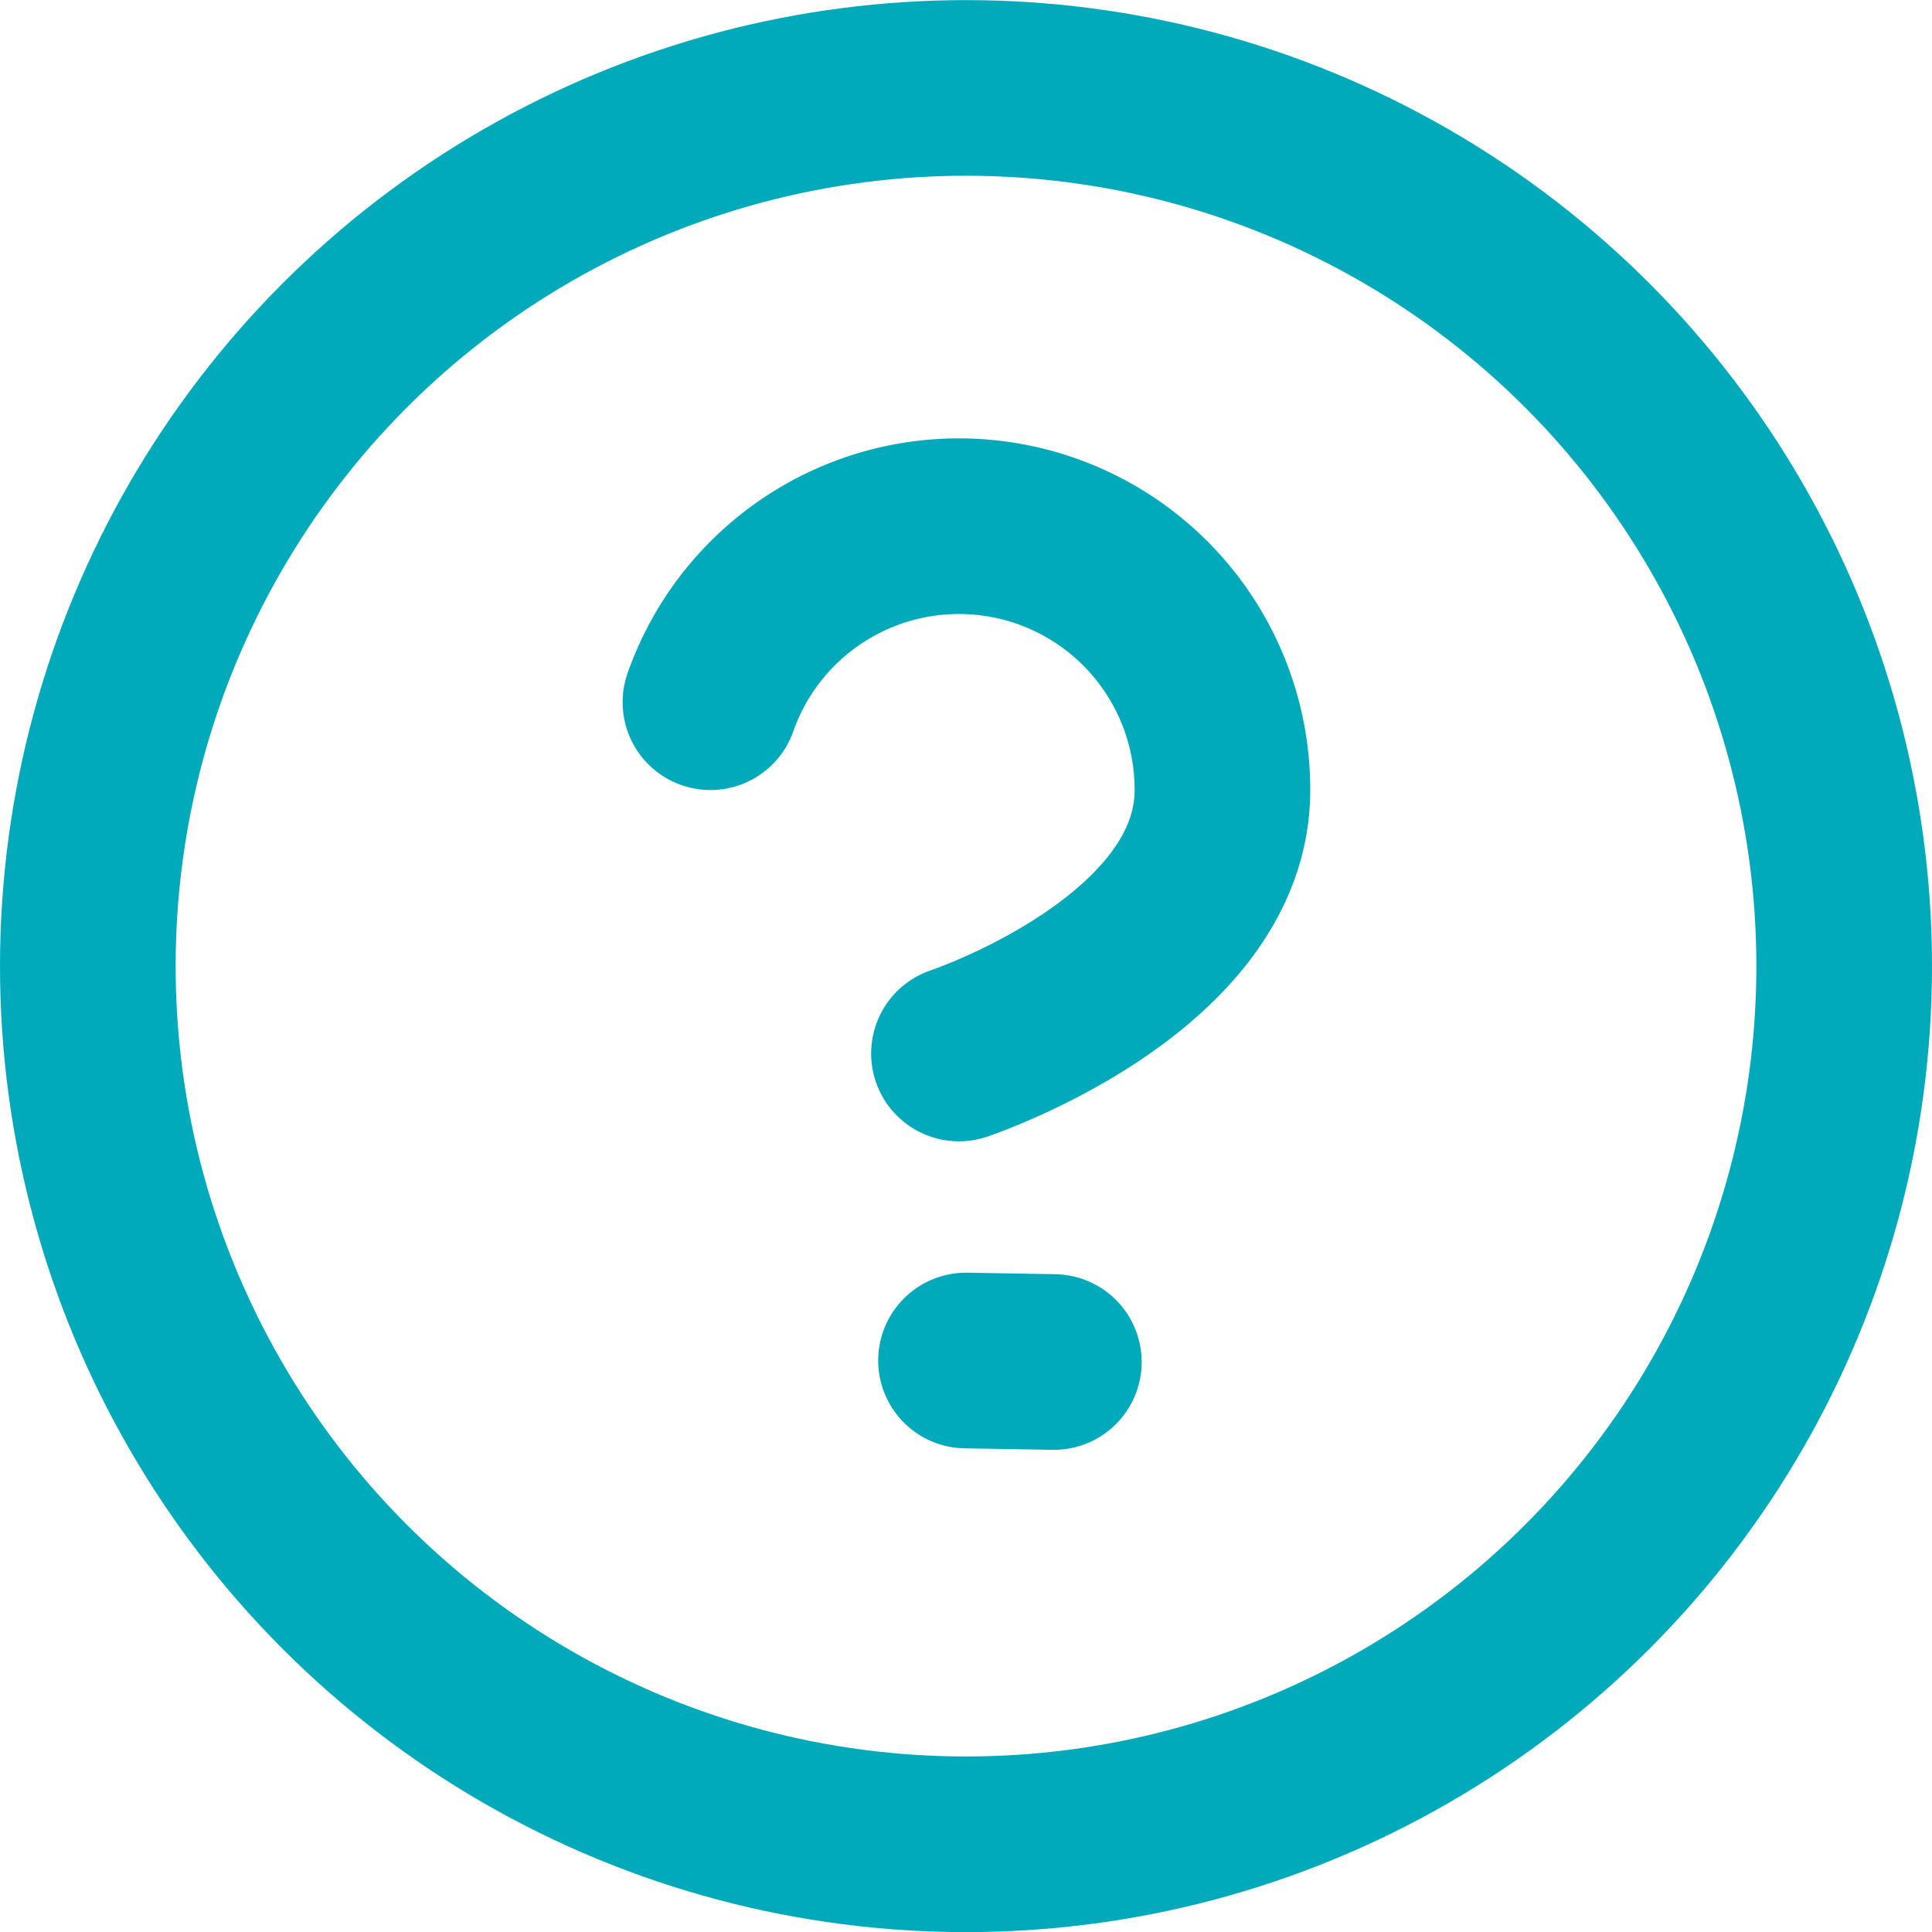 <svg xmlns="http://www.w3.org/2000/svg" width="17.6" height="17.602" viewBox="0 0 17.6 17.602">
  <g id="help-circle" transform="translate(0.8 0.801)">
    <circle id="Oval" cx="8" cy="8" r="8" fill="none" stroke="#00aaba" stroke-linecap="round" stroke-linejoin="round" stroke-miterlimit="10" stroke-width="1.6"/>
    <path id="Path" d="M0,1.6a2.4,2.4,0,0,1,4.664.8c0,1.6-2.4,2.4-2.4,2.4" transform="translate(5.672 3.996)" fill="none" stroke="#00aaba" stroke-linecap="round" stroke-linejoin="round" stroke-miterlimit="10" stroke-width="1.6"/>
    <path id="Path-2" data-name="Path" d="M0,.4H.8" transform="matrix(1, 0.017, -0.017, 1, 8.007, 11.193)" fill="none" stroke="#00aaba" stroke-linecap="round" stroke-linejoin="round" stroke-miterlimit="10" stroke-width="1.6"/>
  </g>
</svg>
